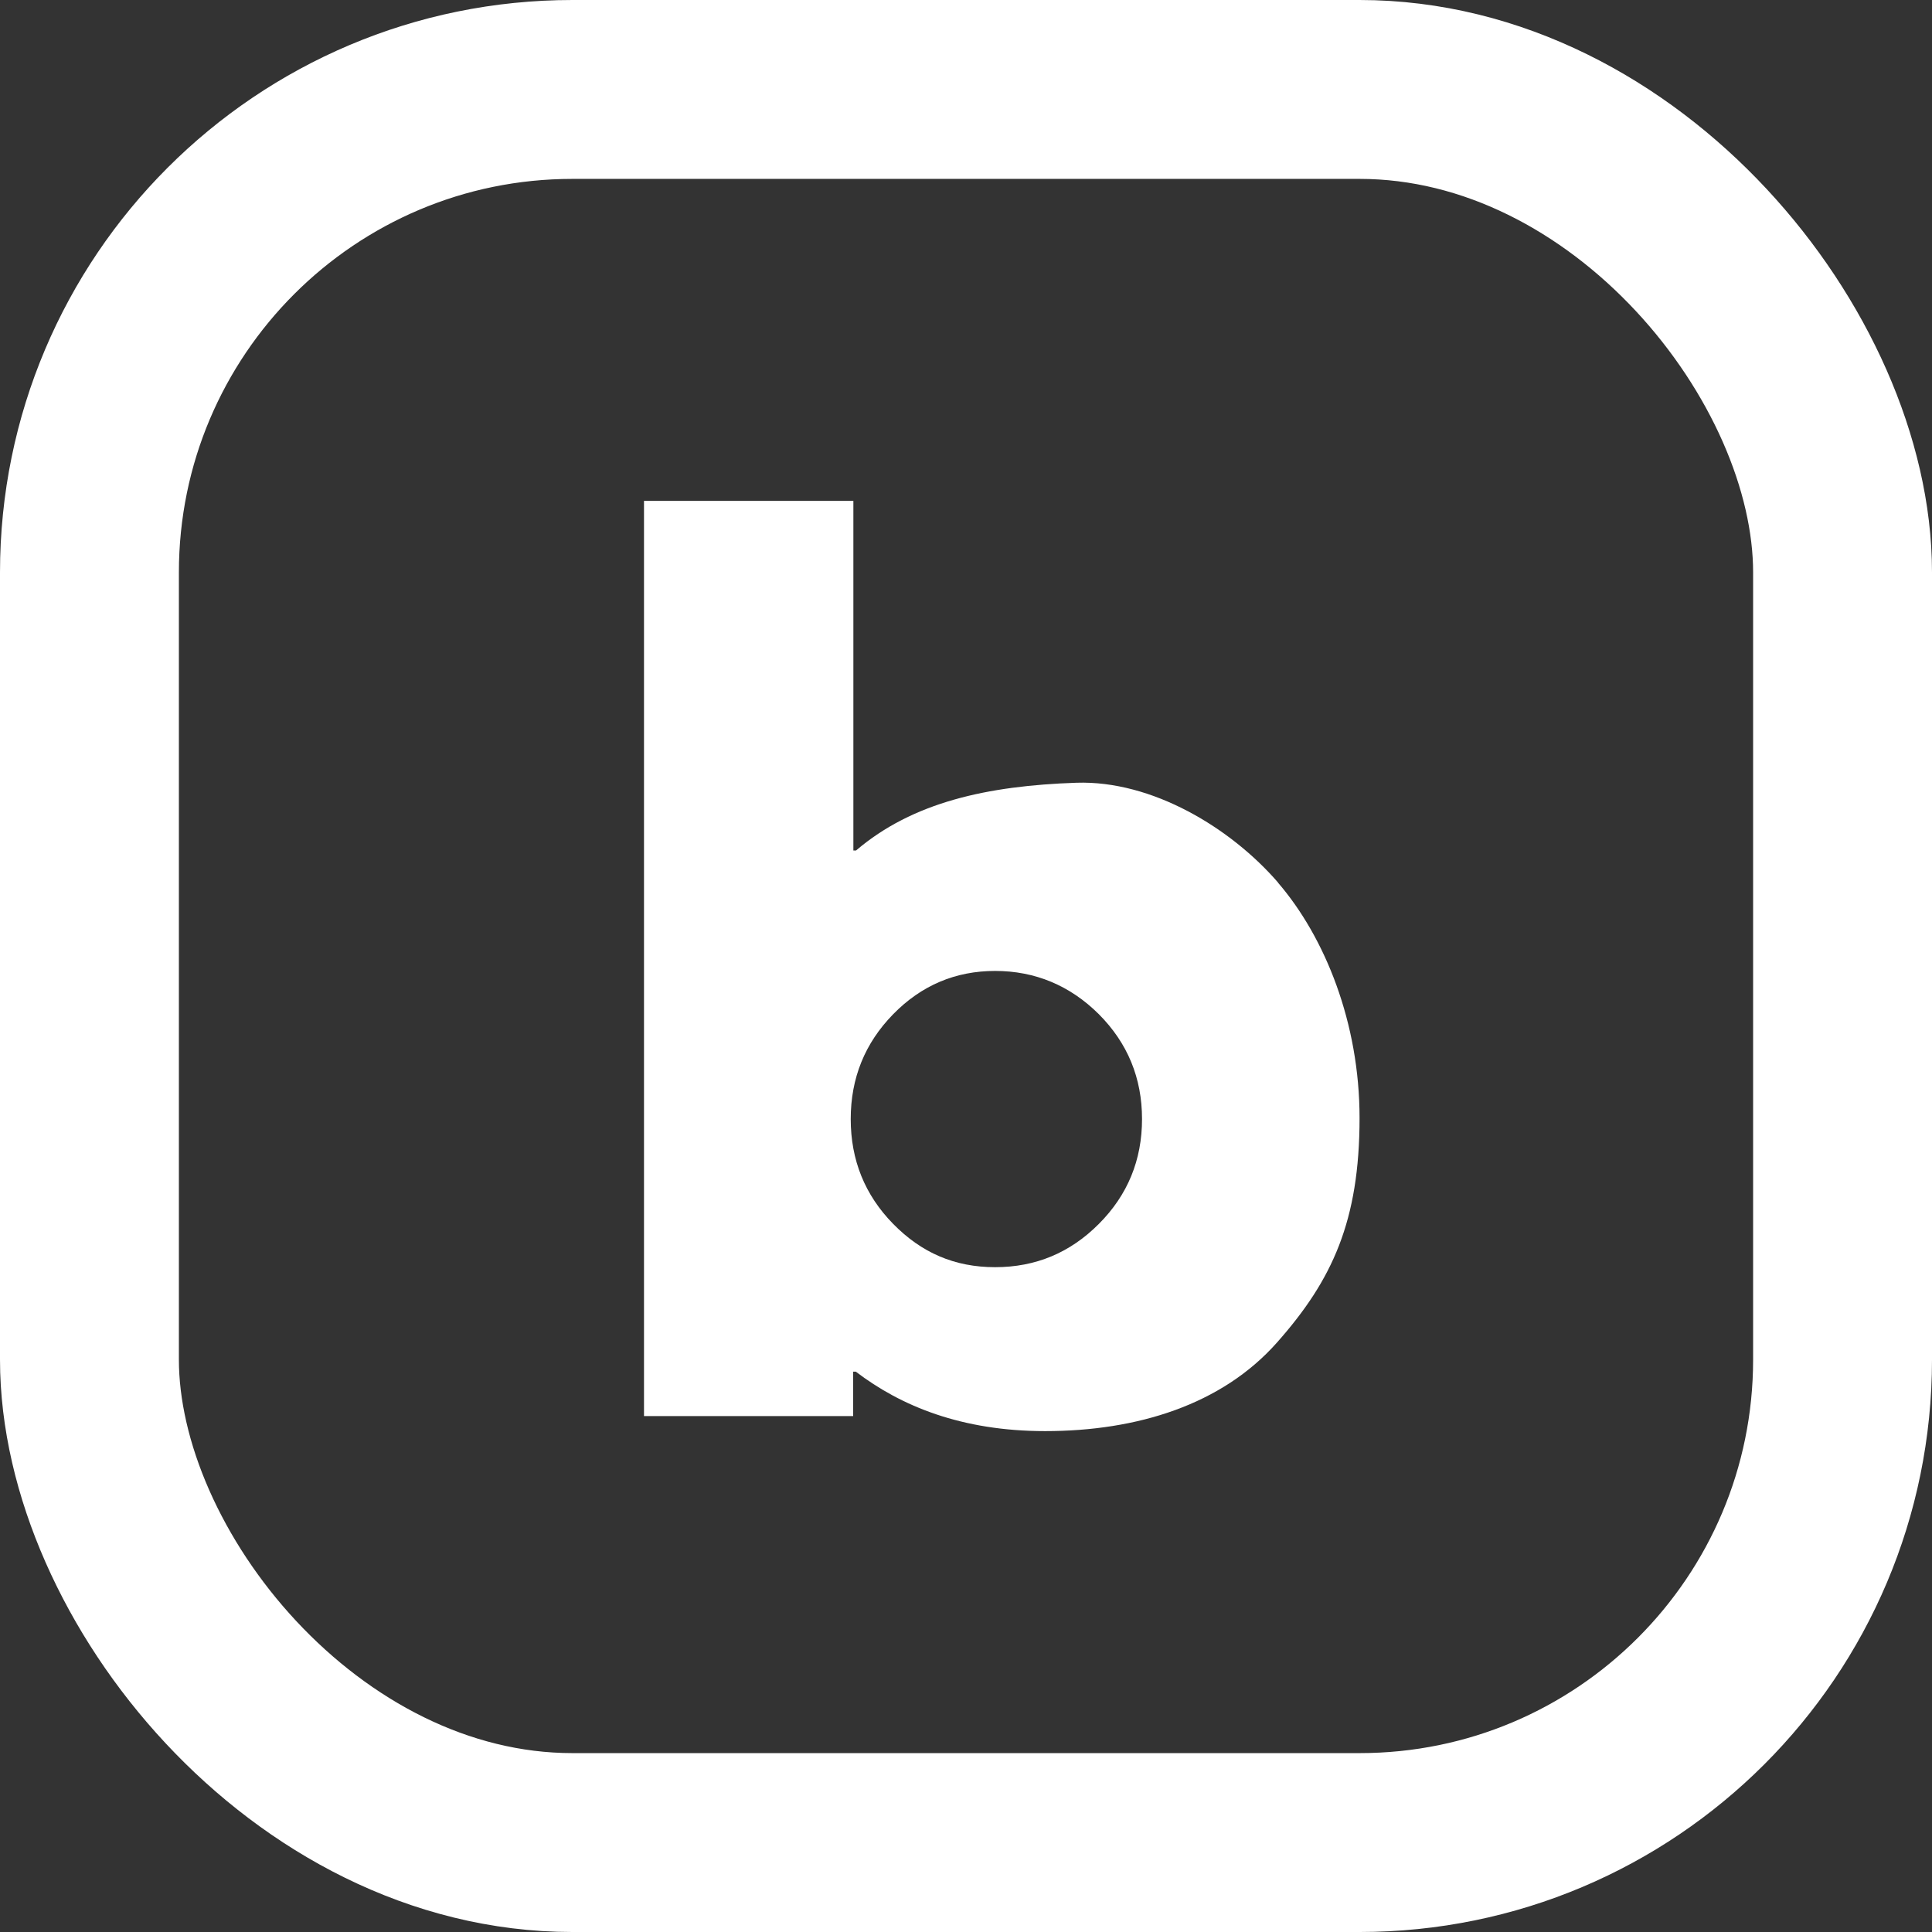 <svg width="27" height="27" viewBox="0 0 27 27" fill="none" xmlns="http://www.w3.org/2000/svg">
<rect x="0" y="0" width="27" height="27" fill="#333333" stroke="none"/>
<rect x="1.25" y="1.25" width="24.5" height="24.5" rx="6.75" stroke="white" stroke-width="2.5"/>
<path d="M17.862 12.335C17.201 11.57 16.101 10.904 15.042 10.939C13.802 10.981 12.754 11.21 11.963 11.886H11.926V7H9V19.79H11.923V19.169H11.96C12.59 19.65 13.439 20 14.606 20C15.894 20 17.077 19.631 17.847 18.761C18.619 17.89 19 17.064 19 15.623C19 14.296 18.518 13.099 17.86 12.335H17.862ZM15.357 17.104C14.955 17.508 14.473 17.709 13.907 17.709C13.341 17.709 12.878 17.508 12.482 17.104C12.087 16.701 11.889 16.212 11.889 15.639C11.889 15.066 12.087 14.578 12.482 14.174C12.876 13.771 13.352 13.569 13.907 13.569C14.463 13.569 14.952 13.771 15.357 14.174C15.759 14.578 15.96 15.066 15.96 15.639C15.96 16.212 15.759 16.701 15.357 17.104Z" fill="white"/>
</svg>

